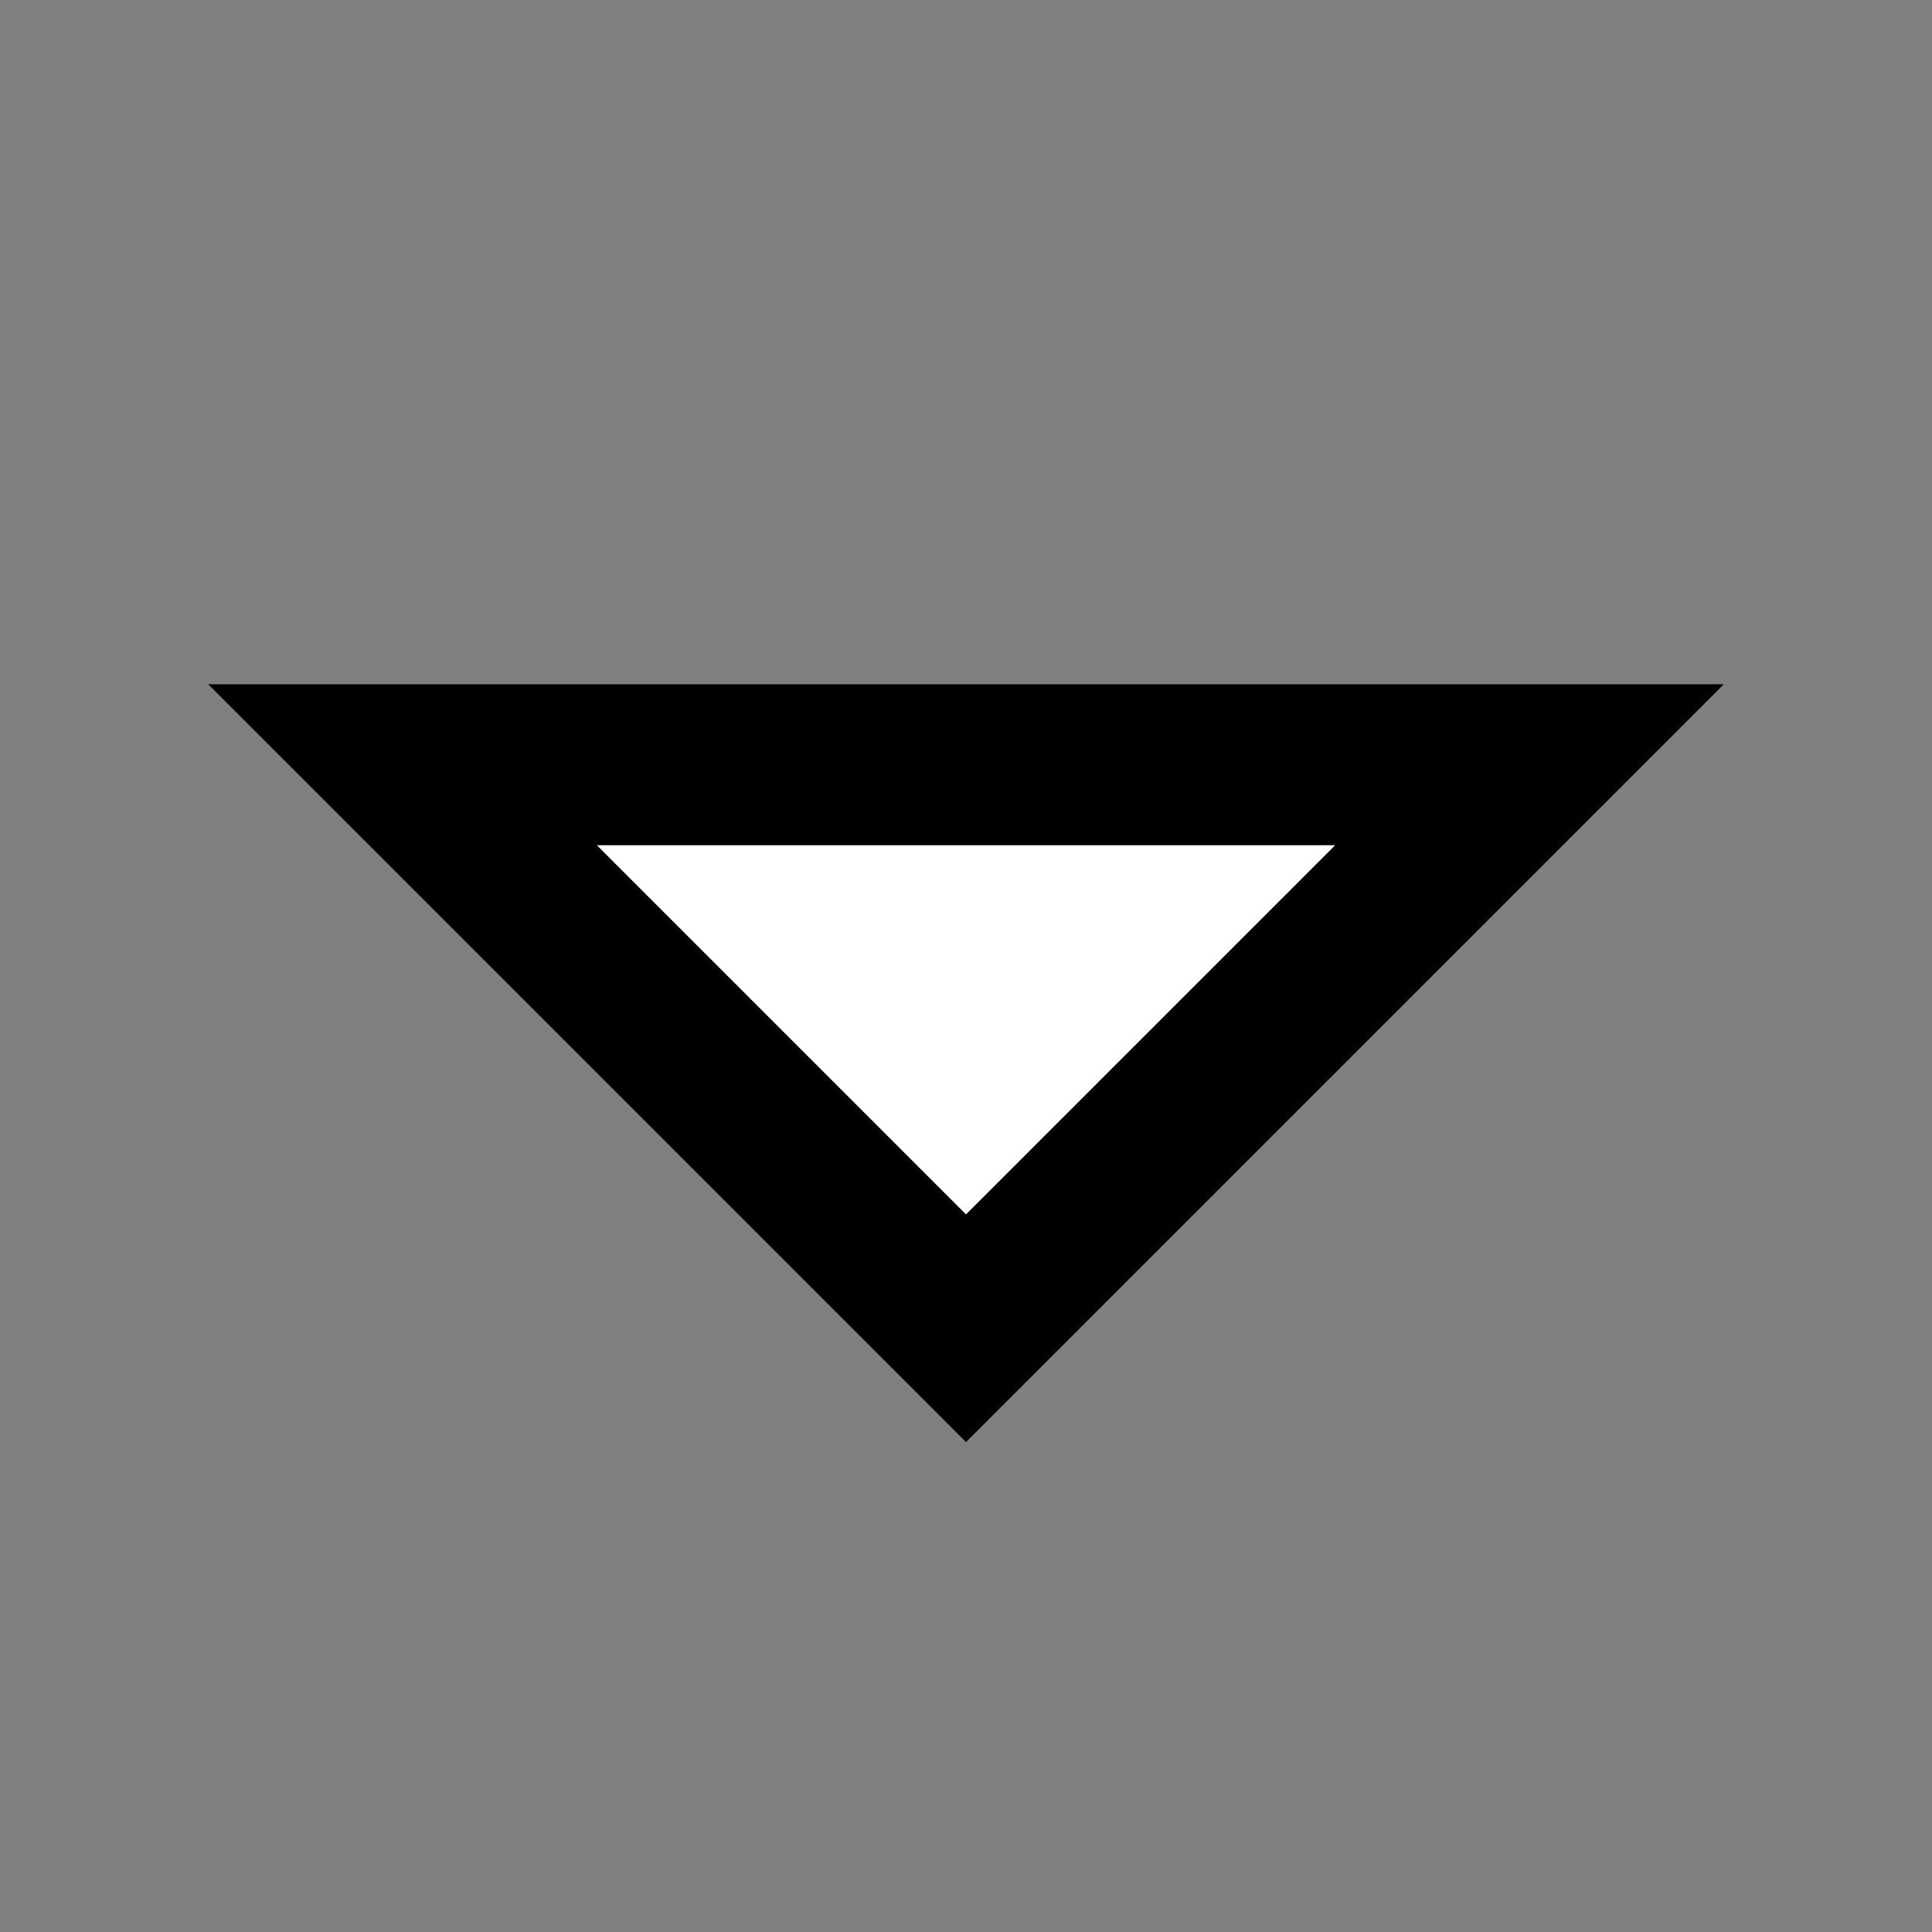 <svg width="24" height="24" viewBox="0 0 24 24" fill="none" xmlns="http://www.w3.org/2000/svg">
<rect x="0" y="0" width="24" height="24" fill="#808080" stroke="none"/>
<g id="caret-down">
<path id="fill1" d="M12 16.5L19 9.5L5 9.5L12 16.5Z" fill="white"/>
<path id="stroke1" d="M12 16.5L19 9.5L5 9.5L12 16.5Z" stroke="black" stroke-width="2" stroke-linecap="square"/>
</g>
</svg>
